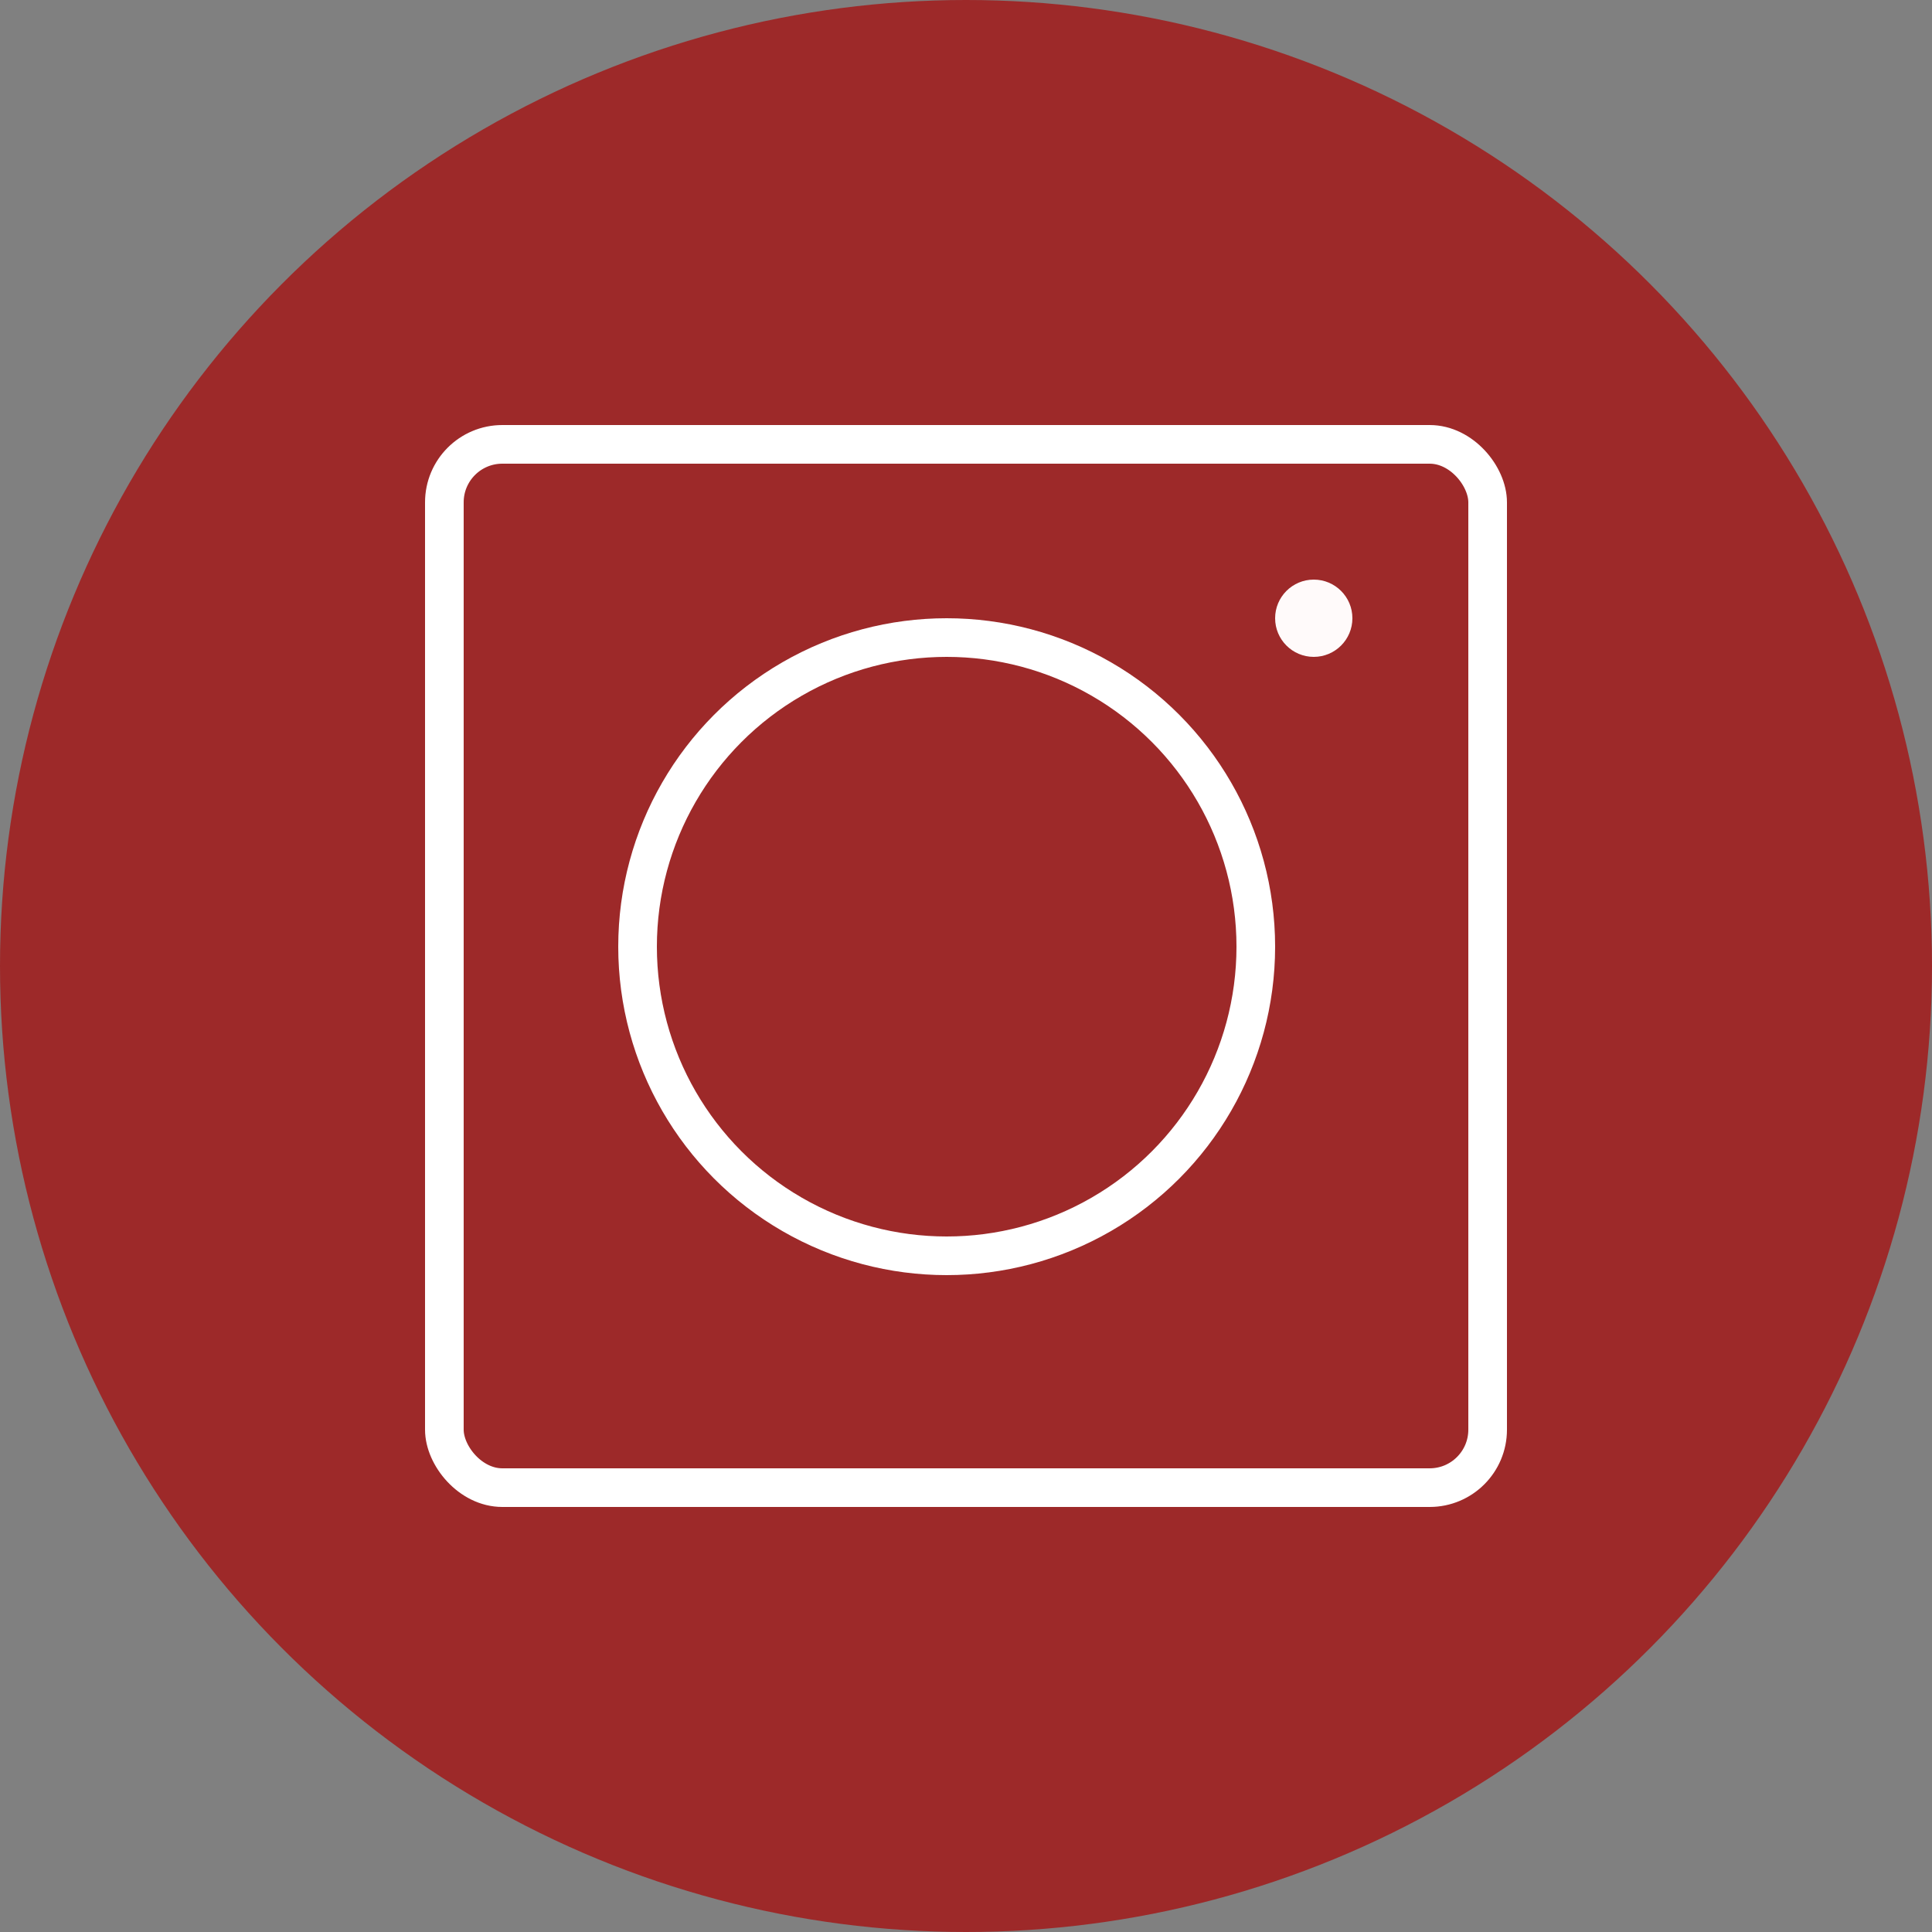 <svg width="50" height="50" fill="none" xmlns="http://www.w3.org/2000/svg"><rect width="100%" height="100%" fill="#808080" stroke="none"/><circle cx="25" cy="25" r="25" fill="#9D2929"/><rect x="11.5" y="11.5" width="27" height="27" rx="1.5" stroke="#fff"/><circle cx="24.5" cy="24.5" r="8" stroke="#fff"/><circle cx="34" cy="16" r="1" fill="snow"/></svg>
